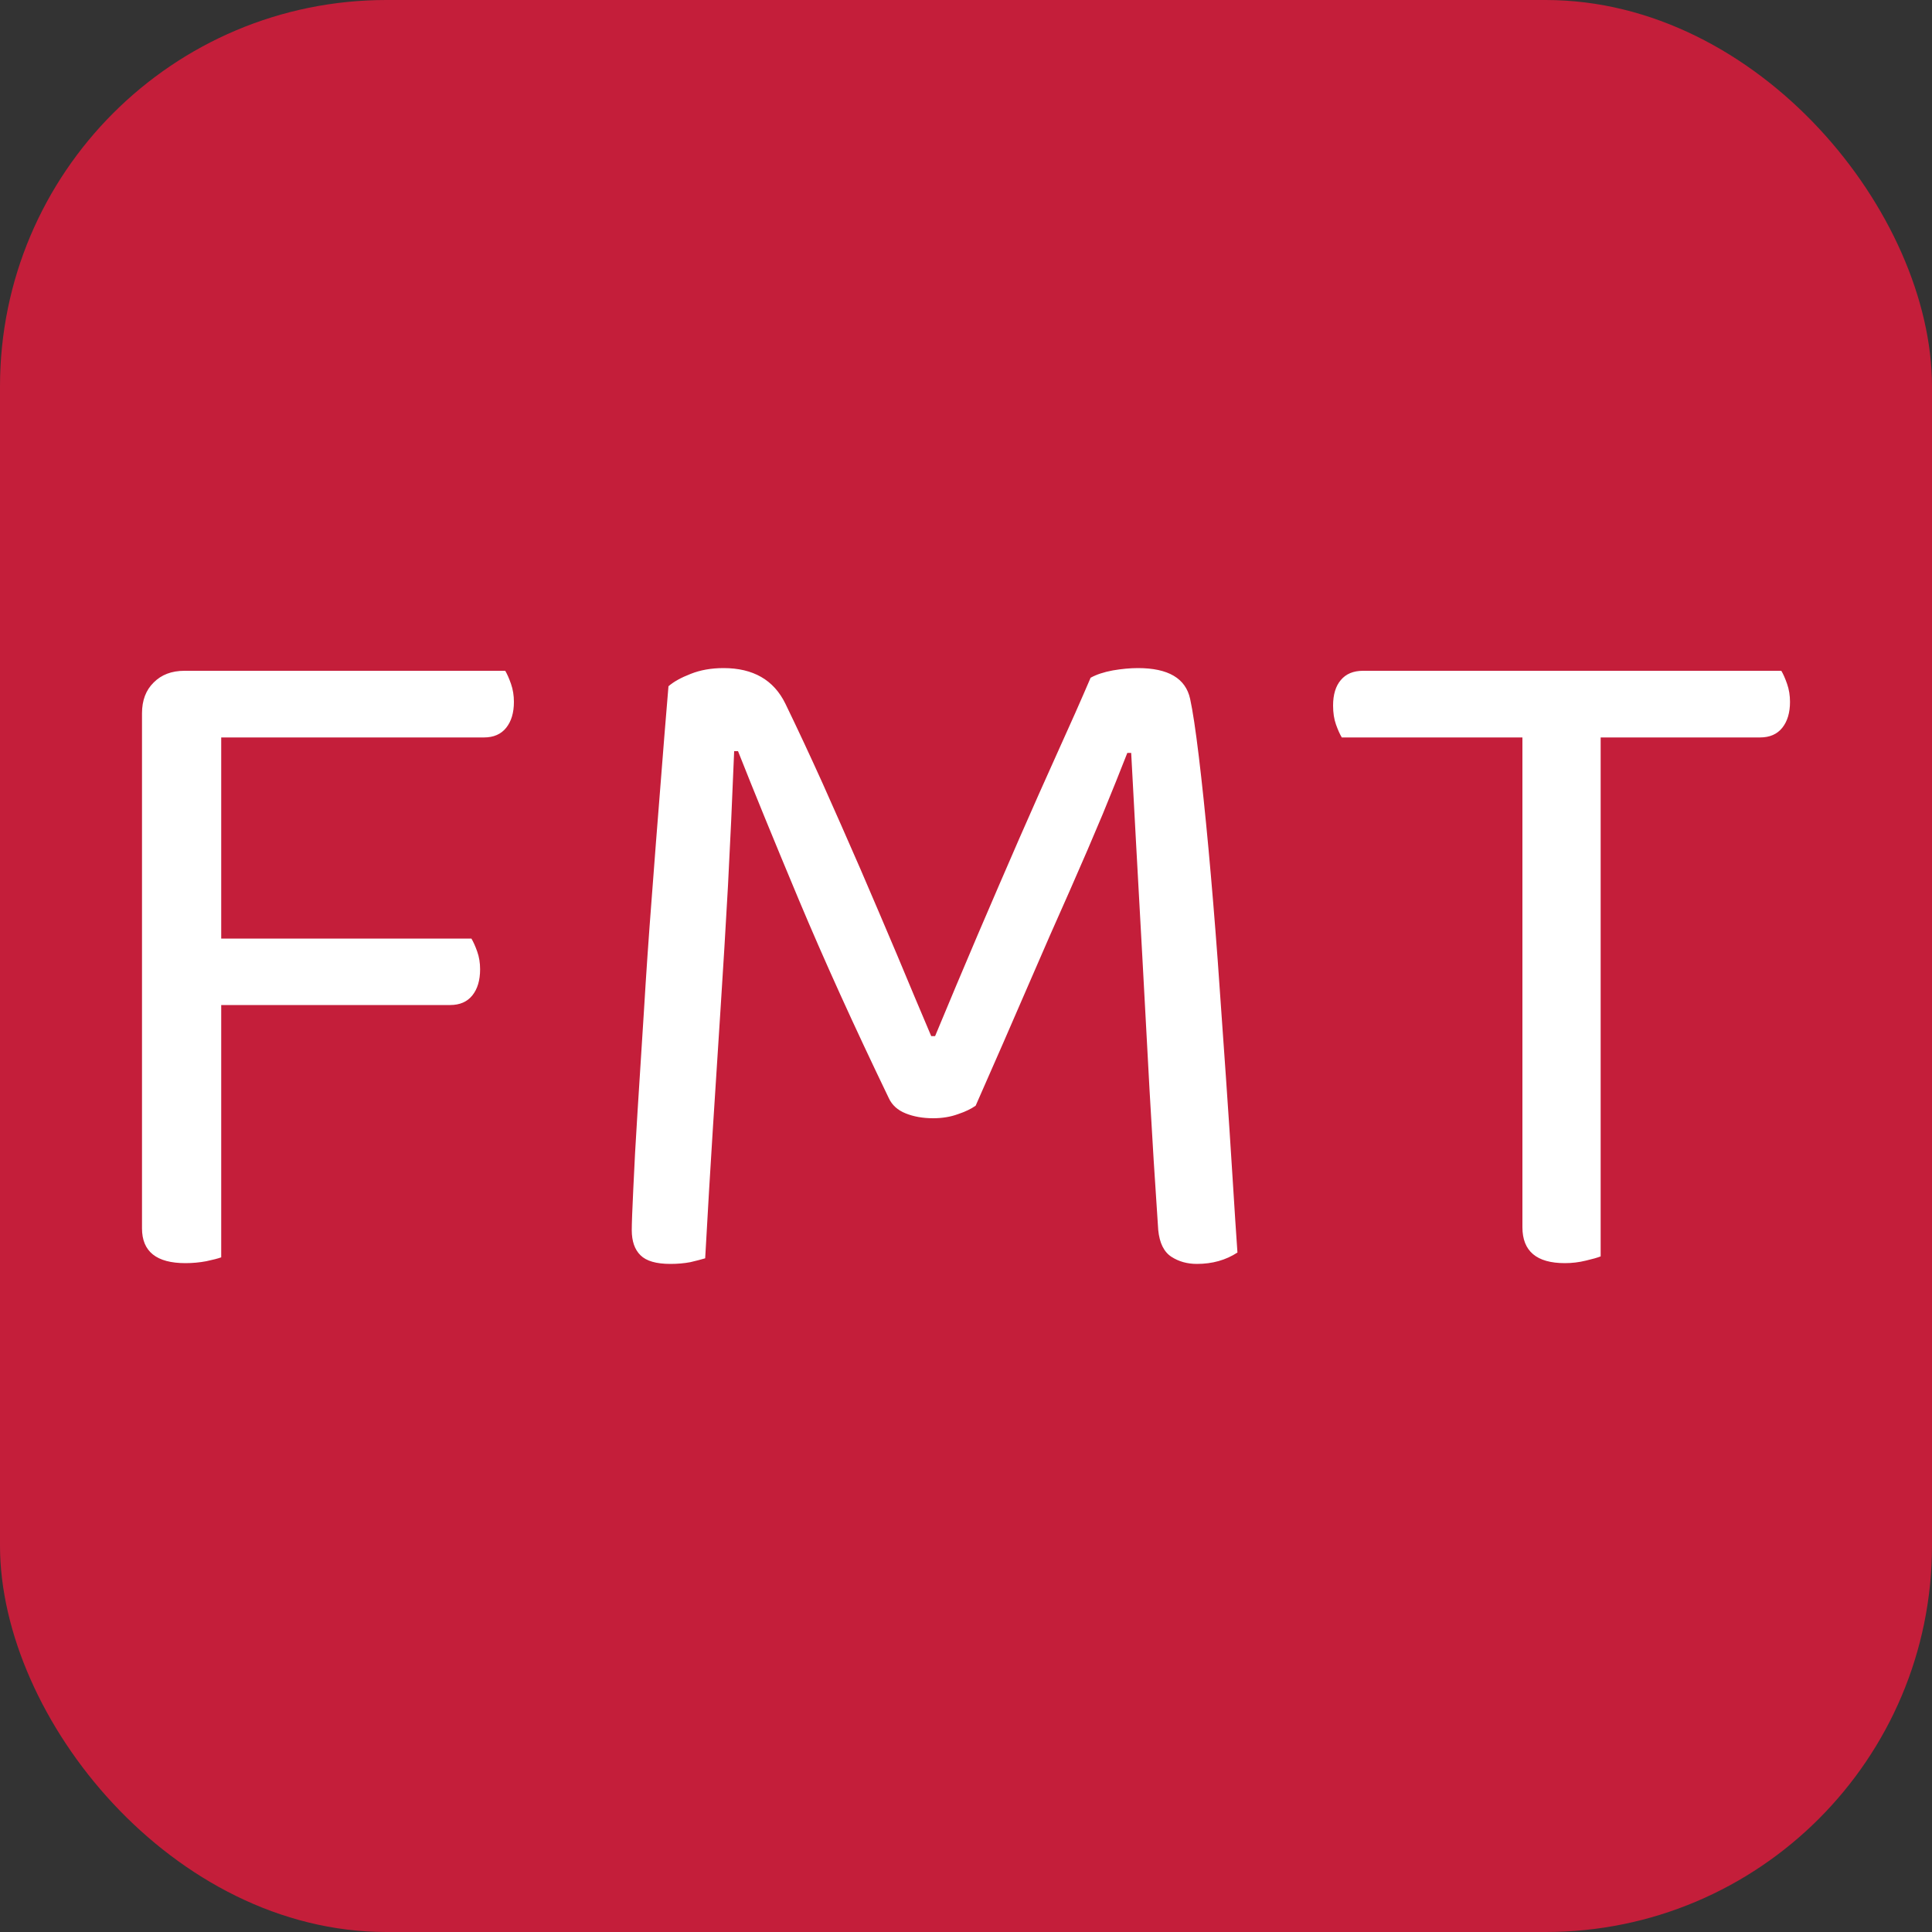 <svg xmlns="http://www.w3.org/2000/svg" width="256" height="256" viewBox="0 0 100 100"><rect x="0" y="0" width="100" height="100" fill="#333333" stroke="none"/><rect width="100" height="100" rx="20" fill="#c41e3a"></rect><path d="M9.55 34.72L26.15 34.72Q26.30 34.97 26.45 35.40Q26.60 35.83 26.60 36.33L26.60 36.33Q26.60 37.17 26.20 37.67Q25.80 38.17 25.05 38.17L25.05 38.17L11.45 38.17L11.45 48.58L24.40 48.58Q24.55 48.83 24.70 49.25Q24.85 49.67 24.85 50.17L24.85 50.17Q24.85 51.02 24.45 51.52Q24.05 52.02 23.30 52.02L23.30 52.02L11.45 52.02L11.45 65.08Q11.20 65.17 10.68 65.28Q10.15 65.38 9.60 65.38L9.60 65.38Q7.35 65.38 7.35 63.58L7.35 63.58L7.35 36.92Q7.35 35.92 7.95 35.33Q8.55 34.72 9.55 34.72L9.55 34.72ZM50.50 57.23L50.50 57.23Q50.15 57.48 49.58 57.67Q49 57.88 48.30 57.88L48.30 57.88Q47.50 57.88 46.88 57.63Q46.25 57.38 46 56.83L46 56.83Q43.30 51.23 41.35 46.58Q39.40 41.92 38.20 38.88L38.20 38.88L38 38.88Q37.85 42.63 37.68 45.85Q37.50 49.08 37.30 52.15Q37.10 55.23 36.90 58.38Q36.70 61.52 36.50 65.13L36.50 65.13Q36.20 65.22 35.73 65.33Q35.25 65.42 34.70 65.42L34.70 65.42Q33.60 65.42 33.15 64.97Q32.70 64.53 32.70 63.67L32.70 63.67Q32.70 63.17 32.78 61.52Q32.85 59.88 33 57.52Q33.15 55.17 33.33 52.33Q33.50 49.48 33.73 46.52Q33.95 43.58 34.18 40.72Q34.40 37.88 34.60 35.52L34.60 35.52Q35 35.17 35.75 34.88Q36.50 34.58 37.45 34.58L37.45 34.58Q39.75 34.58 40.65 36.42L40.65 36.42Q41.60 38.38 42.58 40.55Q43.55 42.72 44.53 44.97Q45.50 47.22 46.43 49.42Q47.35 51.63 48.20 53.63L48.20 53.63L48.40 53.63Q49.50 50.98 50.60 48.40Q51.70 45.83 52.75 43.42Q53.80 41.02 54.75 38.92Q55.70 36.83 56.45 35.08L56.45 35.08Q56.90 34.83 57.60 34.70Q58.30 34.58 58.90 34.58L58.90 34.58Q61.25 34.58 61.60 36.17L61.60 36.17Q61.80 37.08 62.05 39.15Q62.30 41.22 62.55 43.92Q62.80 46.63 63.03 49.73Q63.25 52.83 63.45 55.70Q63.65 58.58 63.80 61Q63.95 63.42 64.05 64.83L64.05 64.83Q63.15 65.42 61.95 65.42L61.95 65.42Q61.20 65.42 60.63 65.05Q60.05 64.67 59.95 63.67L59.95 63.67Q59.70 60.02 59.50 56.42Q59.30 52.83 59.13 49.58Q58.95 46.33 58.80 43.60Q58.65 40.88 58.55 38.97L58.55 38.97L58.35 38.97Q57.80 40.38 57.08 42.13Q56.35 43.88 55.38 46.08Q54.40 48.27 53.20 51.05Q52 53.83 50.50 57.23ZM91.10 38.17L82.85 38.17L82.85 65.03Q82.60 65.13 82.08 65.25Q81.55 65.38 81 65.38L81 65.38Q78.80 65.38 78.80 63.52L78.80 63.52L78.80 38.17L69.45 38.17Q69.30 37.92 69.15 37.50Q69 37.08 69 36.52L69 36.52Q69 35.67 69.40 35.20Q69.80 34.72 70.55 34.72L70.55 34.72L92.20 34.72Q92.35 34.97 92.50 35.40Q92.65 35.83 92.65 36.33L92.65 36.33Q92.65 37.17 92.25 37.67Q91.85 38.17 91.10 38.17L91.10 38.17Z" fill="#fff"></path></svg>